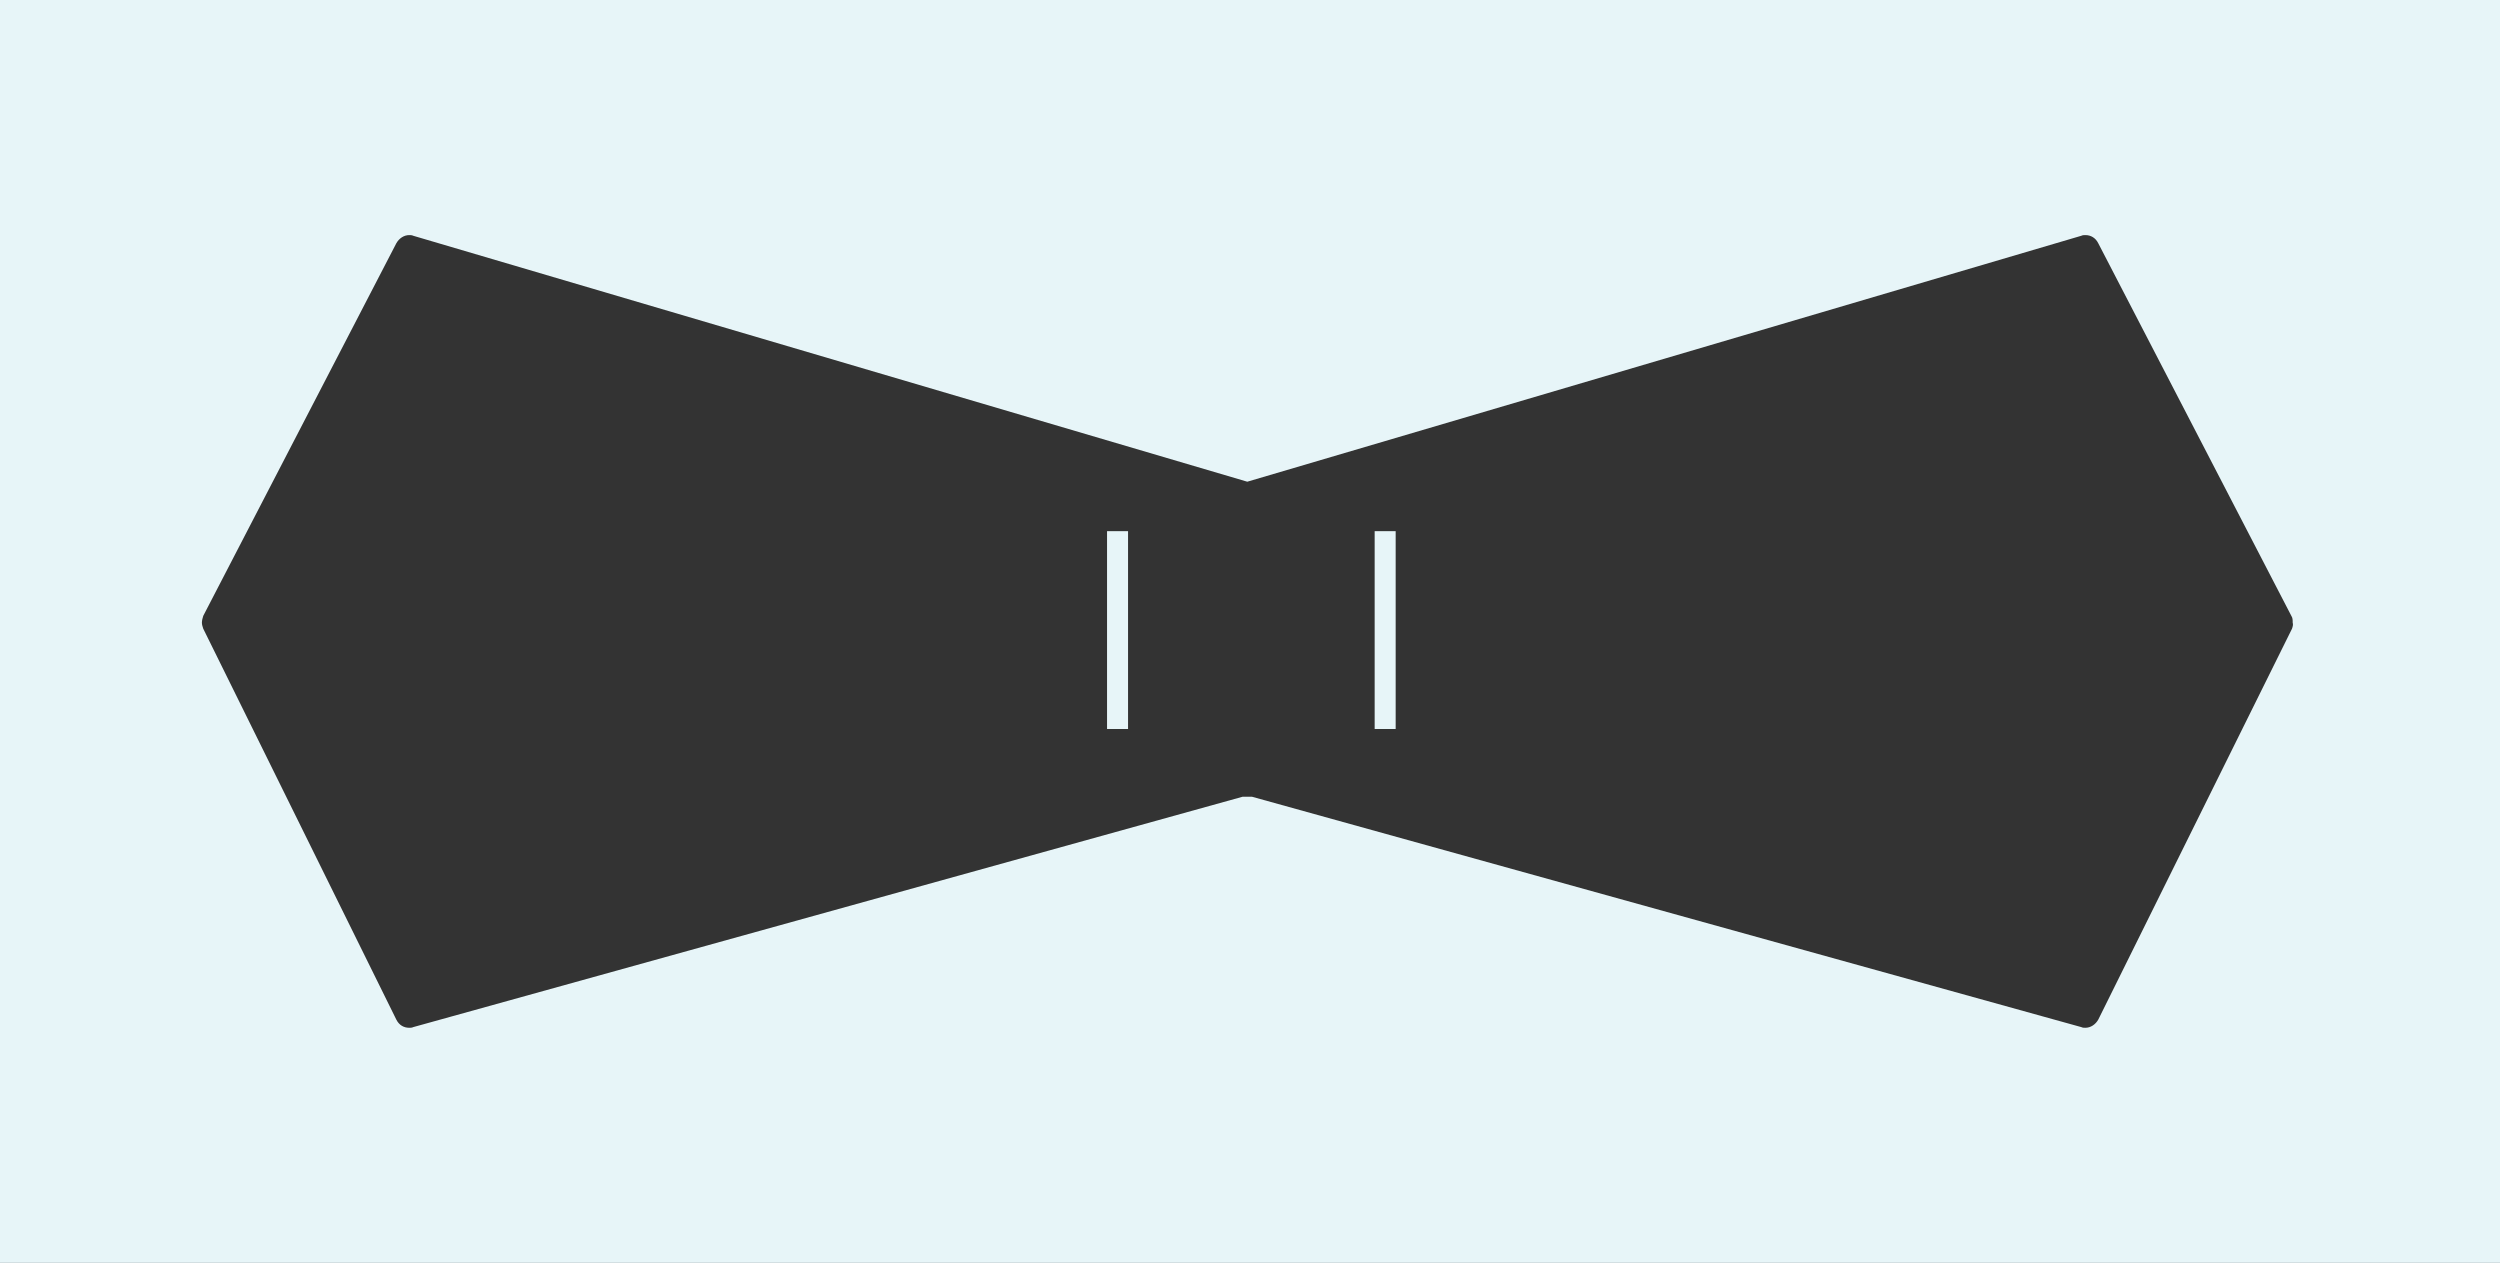 <?xml version="1.0" encoding="utf-8"?>
<!-- Generator: Adobe Illustrator 21.0.0, SVG Export Plug-In . SVG Version: 6.00 Build 0)  -->
<svg version="1.1" id="Слой_1" xmlns="http://www.w3.org/2000/svg" xmlns:xlink="http://www.w3.org/1999/xlink" x="0px" y="0px"
	 viewBox="0 0 369 186.4" style="enable-background:new 0 0 369 186.4;" xml:space="preserve">
<rect x="0" y="0" width="369" height="186.4" fill="#333333" stroke="none"/>
<style type="text/css">
	.st0{fill:#E7F5F8;}
</style>
<g>
	<path class="st0" d="M0,0v186.4h369V0H0z M338.3,92.8l-28.4,57.3l-0.2,0.4c-0.4,0.7-1.1,1.2-1.9,1.2c-0.2,0-0.4,0-0.6-0.1
		l-122.4-34c0,0-0.1,0-0.3,0c-0.1,0-0.3,0-0.4,0s-0.3,0-0.4,0c-0.1,0-0.2,0-0.3,0l-122.4,34h0c-0.2,0.1-0.4,0.1-0.6,0.1
		c-0.8,0-1.5-0.4-1.9-1.2L30,92.8c-0.1-0.3-0.2-0.6-0.2-0.9c0-0.3,0.1-0.7,0.2-1l28.5-55c0.4-0.7,1.1-1.2,1.9-1.2
		c0.2,0,0.4,0,0.6,0.1l123.1,36.3l123.1-36.3c0.2-0.1,0.4-0.1,0.6-0.1c0.8,0,1.5,0.4,1.9,1.2l28.5,55l-0.4,0.2l0.4-0.2
		c0.2,0.3,0.2,0.6,0.2,1C338.5,92.2,338.4,92.5,338.3,92.8z"/>
</g>
<rect x="163.4" y="78.4" class="st0" width="3.1" height="29.2"/>
<rect x="202.9" y="78.4" class="st0" width="3.1" height="29.2"/>
</svg>
